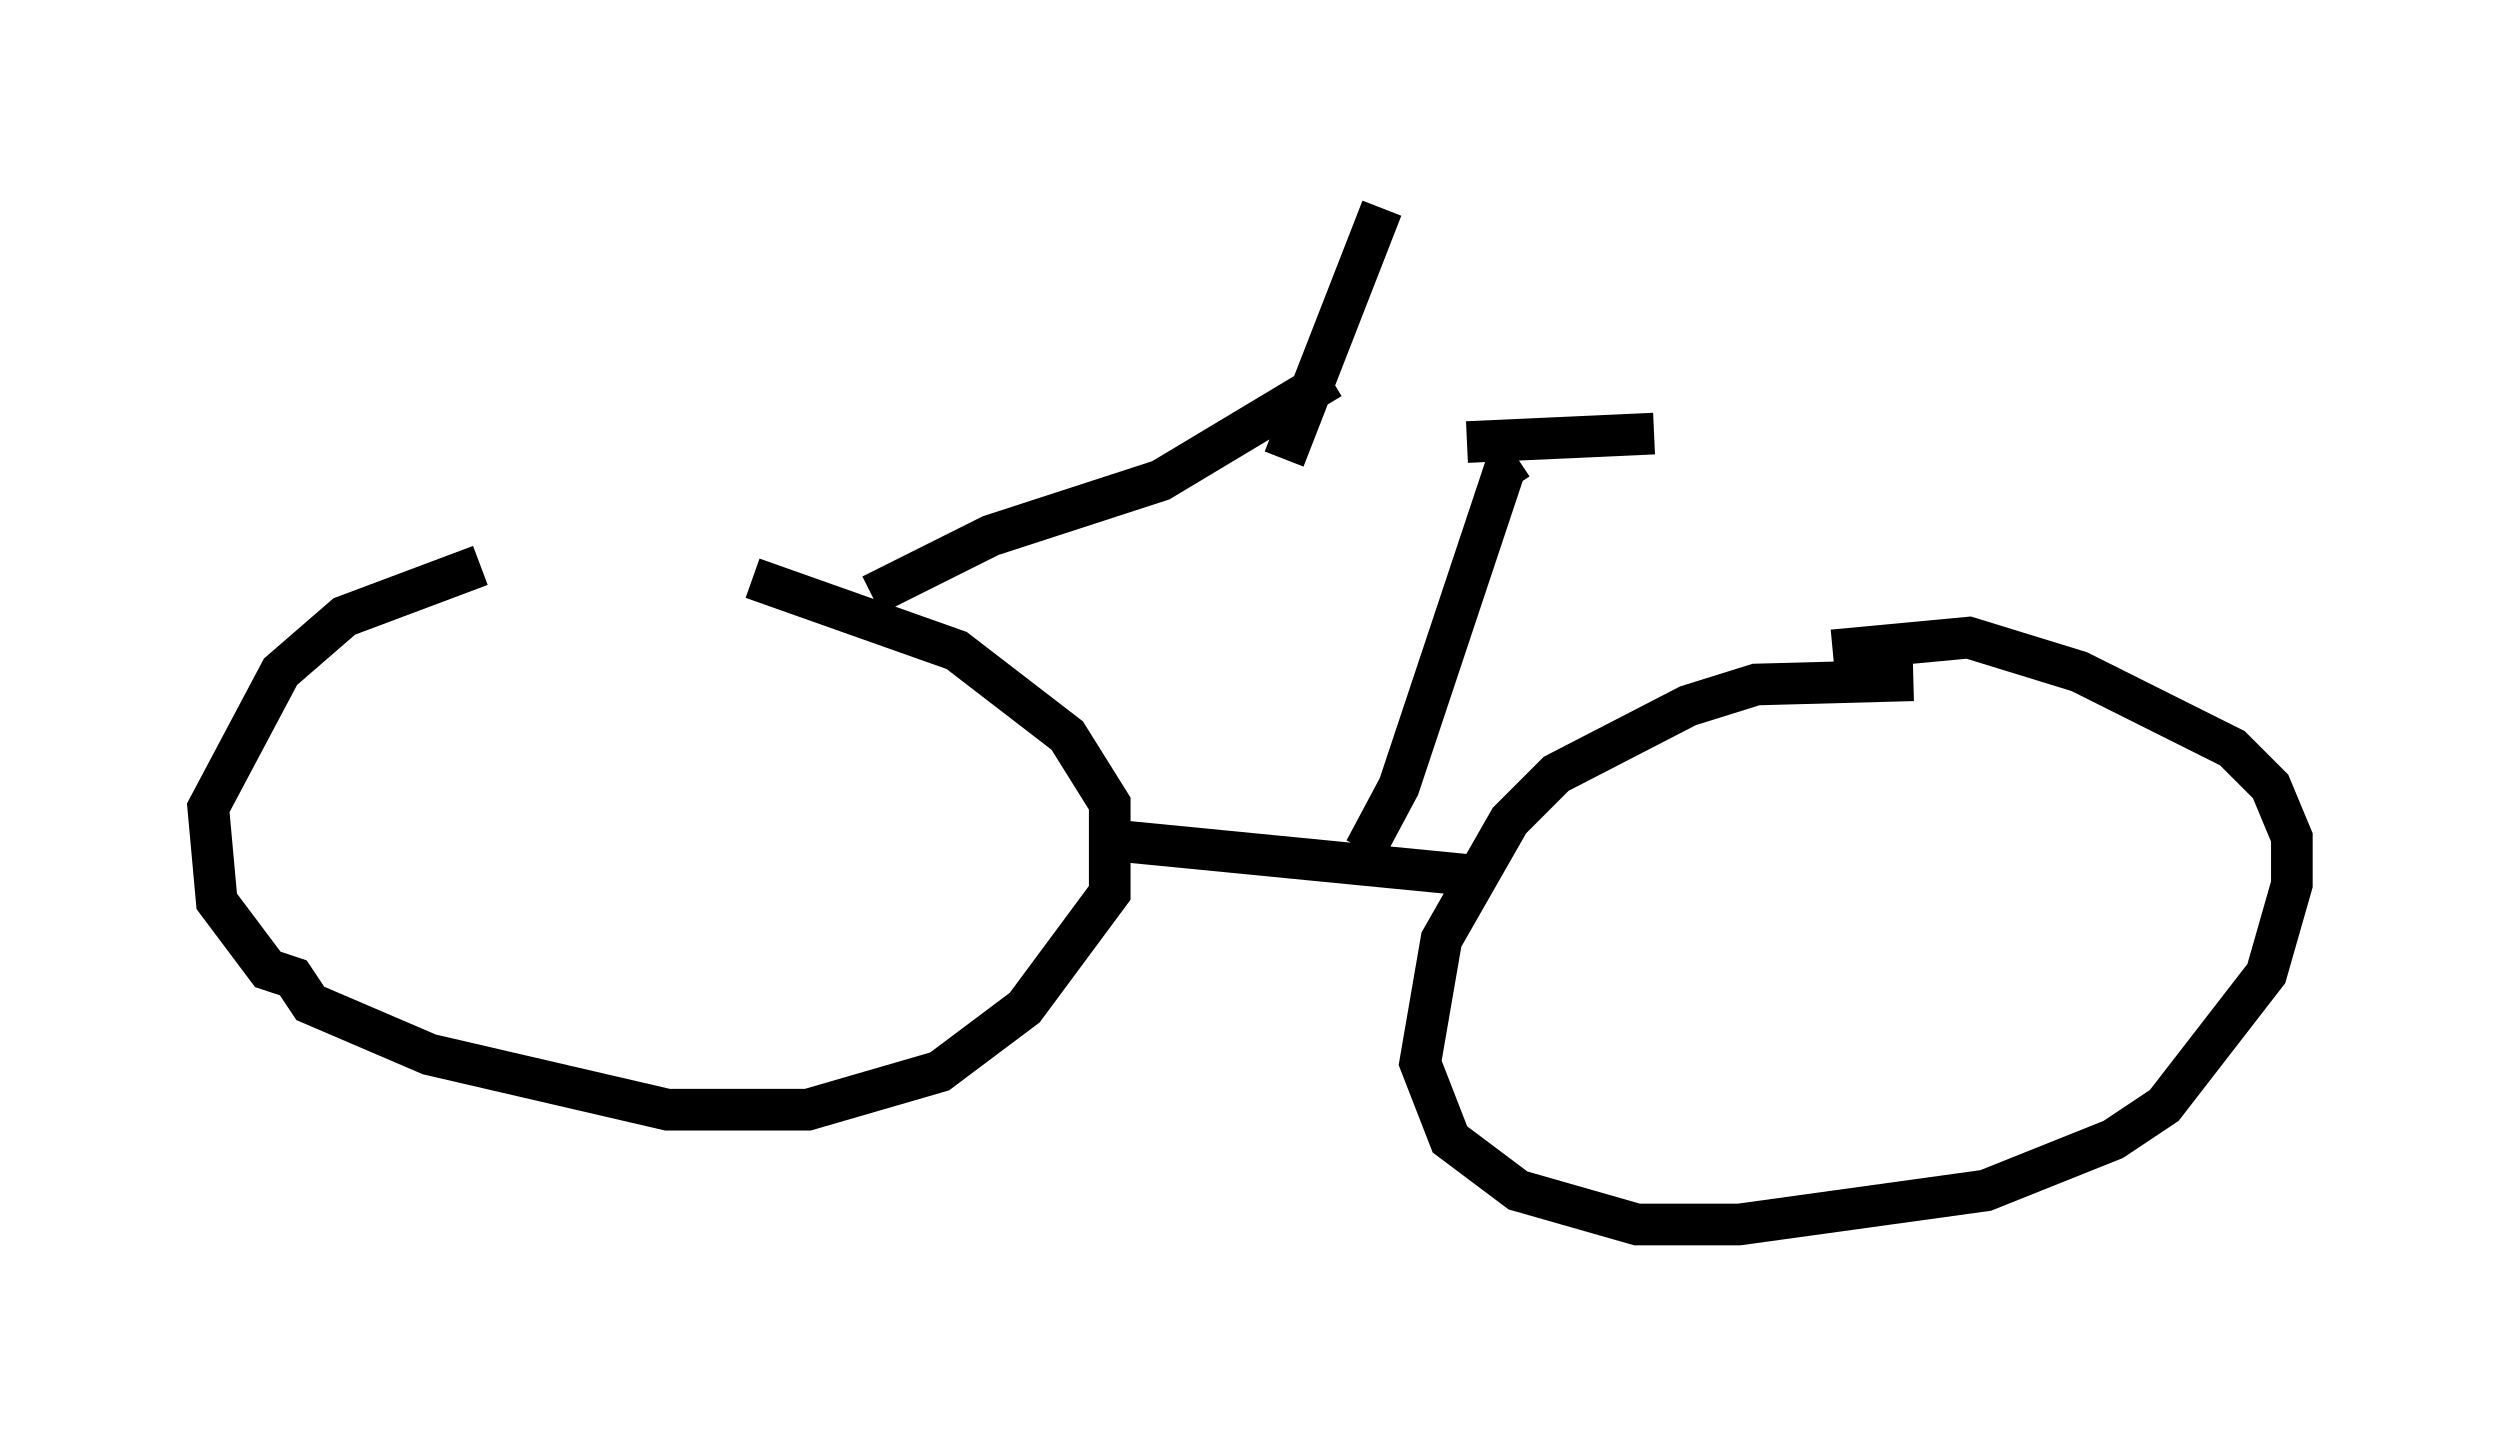 <?xml version="1.0" encoding="utf-8" ?>
<svg baseProfile="full" height="34.398" version="1.1" width="60.021" xmlns="http://www.w3.org/2000/svg" xmlns:ev="http://www.w3.org/2001/xml-events" xmlns:xlink="http://www.w3.org/1999/xlink"><defs /><rect fill="white" height="34.398" width="60.021" x="0" y="0" /><path d="M18.271, 13.167 m-6.738, 0.408 l-3.267, 1.225 -1.531, 1.327 l-1.735, 3.267 0.204, 2.246 l1.225, 1.633 0.613, 0.204 l0.408, 0.613 2.858, 1.225 l5.717, 1.327 3.369, 0.0 l3.165, -0.919 2.042, -1.531 l2.042, -2.756 0.0, -2.144 l-1.021, -1.633 -2.654, -2.042 l-4.9, -1.735 m27.869, 2.45 l-3.777, 0.102 -1.633, 0.51 l-3.165, 1.633 -1.123, 1.123 l-1.633, 2.858 -0.51, 2.96 l0.715, 1.838 1.633, 1.225 l2.858, 0.817 2.45, 0.0 l5.921, -0.817 3.063, -1.225 l1.225, -0.817 2.45, -3.165 l0.613, -2.144 0.0, -1.123 l-0.51, -1.225 -0.919, -0.919 l-3.675, -1.838 -2.654, -0.817 l-3.267, 0.306 m-16.946, 4.594 l8.371, 0.817 m-14.496, -6.738 l2.858, -1.429 4.083, -1.327 l4.083, -2.45 m0.817, 11.331 l0.817, -1.531 2.552, -7.656 l0.306, -0.204 m-5.615, 0.0 l2.348, -6.023 m2.042, 5.615 l4.492, -0.204 -4.492, 0.204 " fill="none" stroke="black" stroke-width="1" /></svg>
